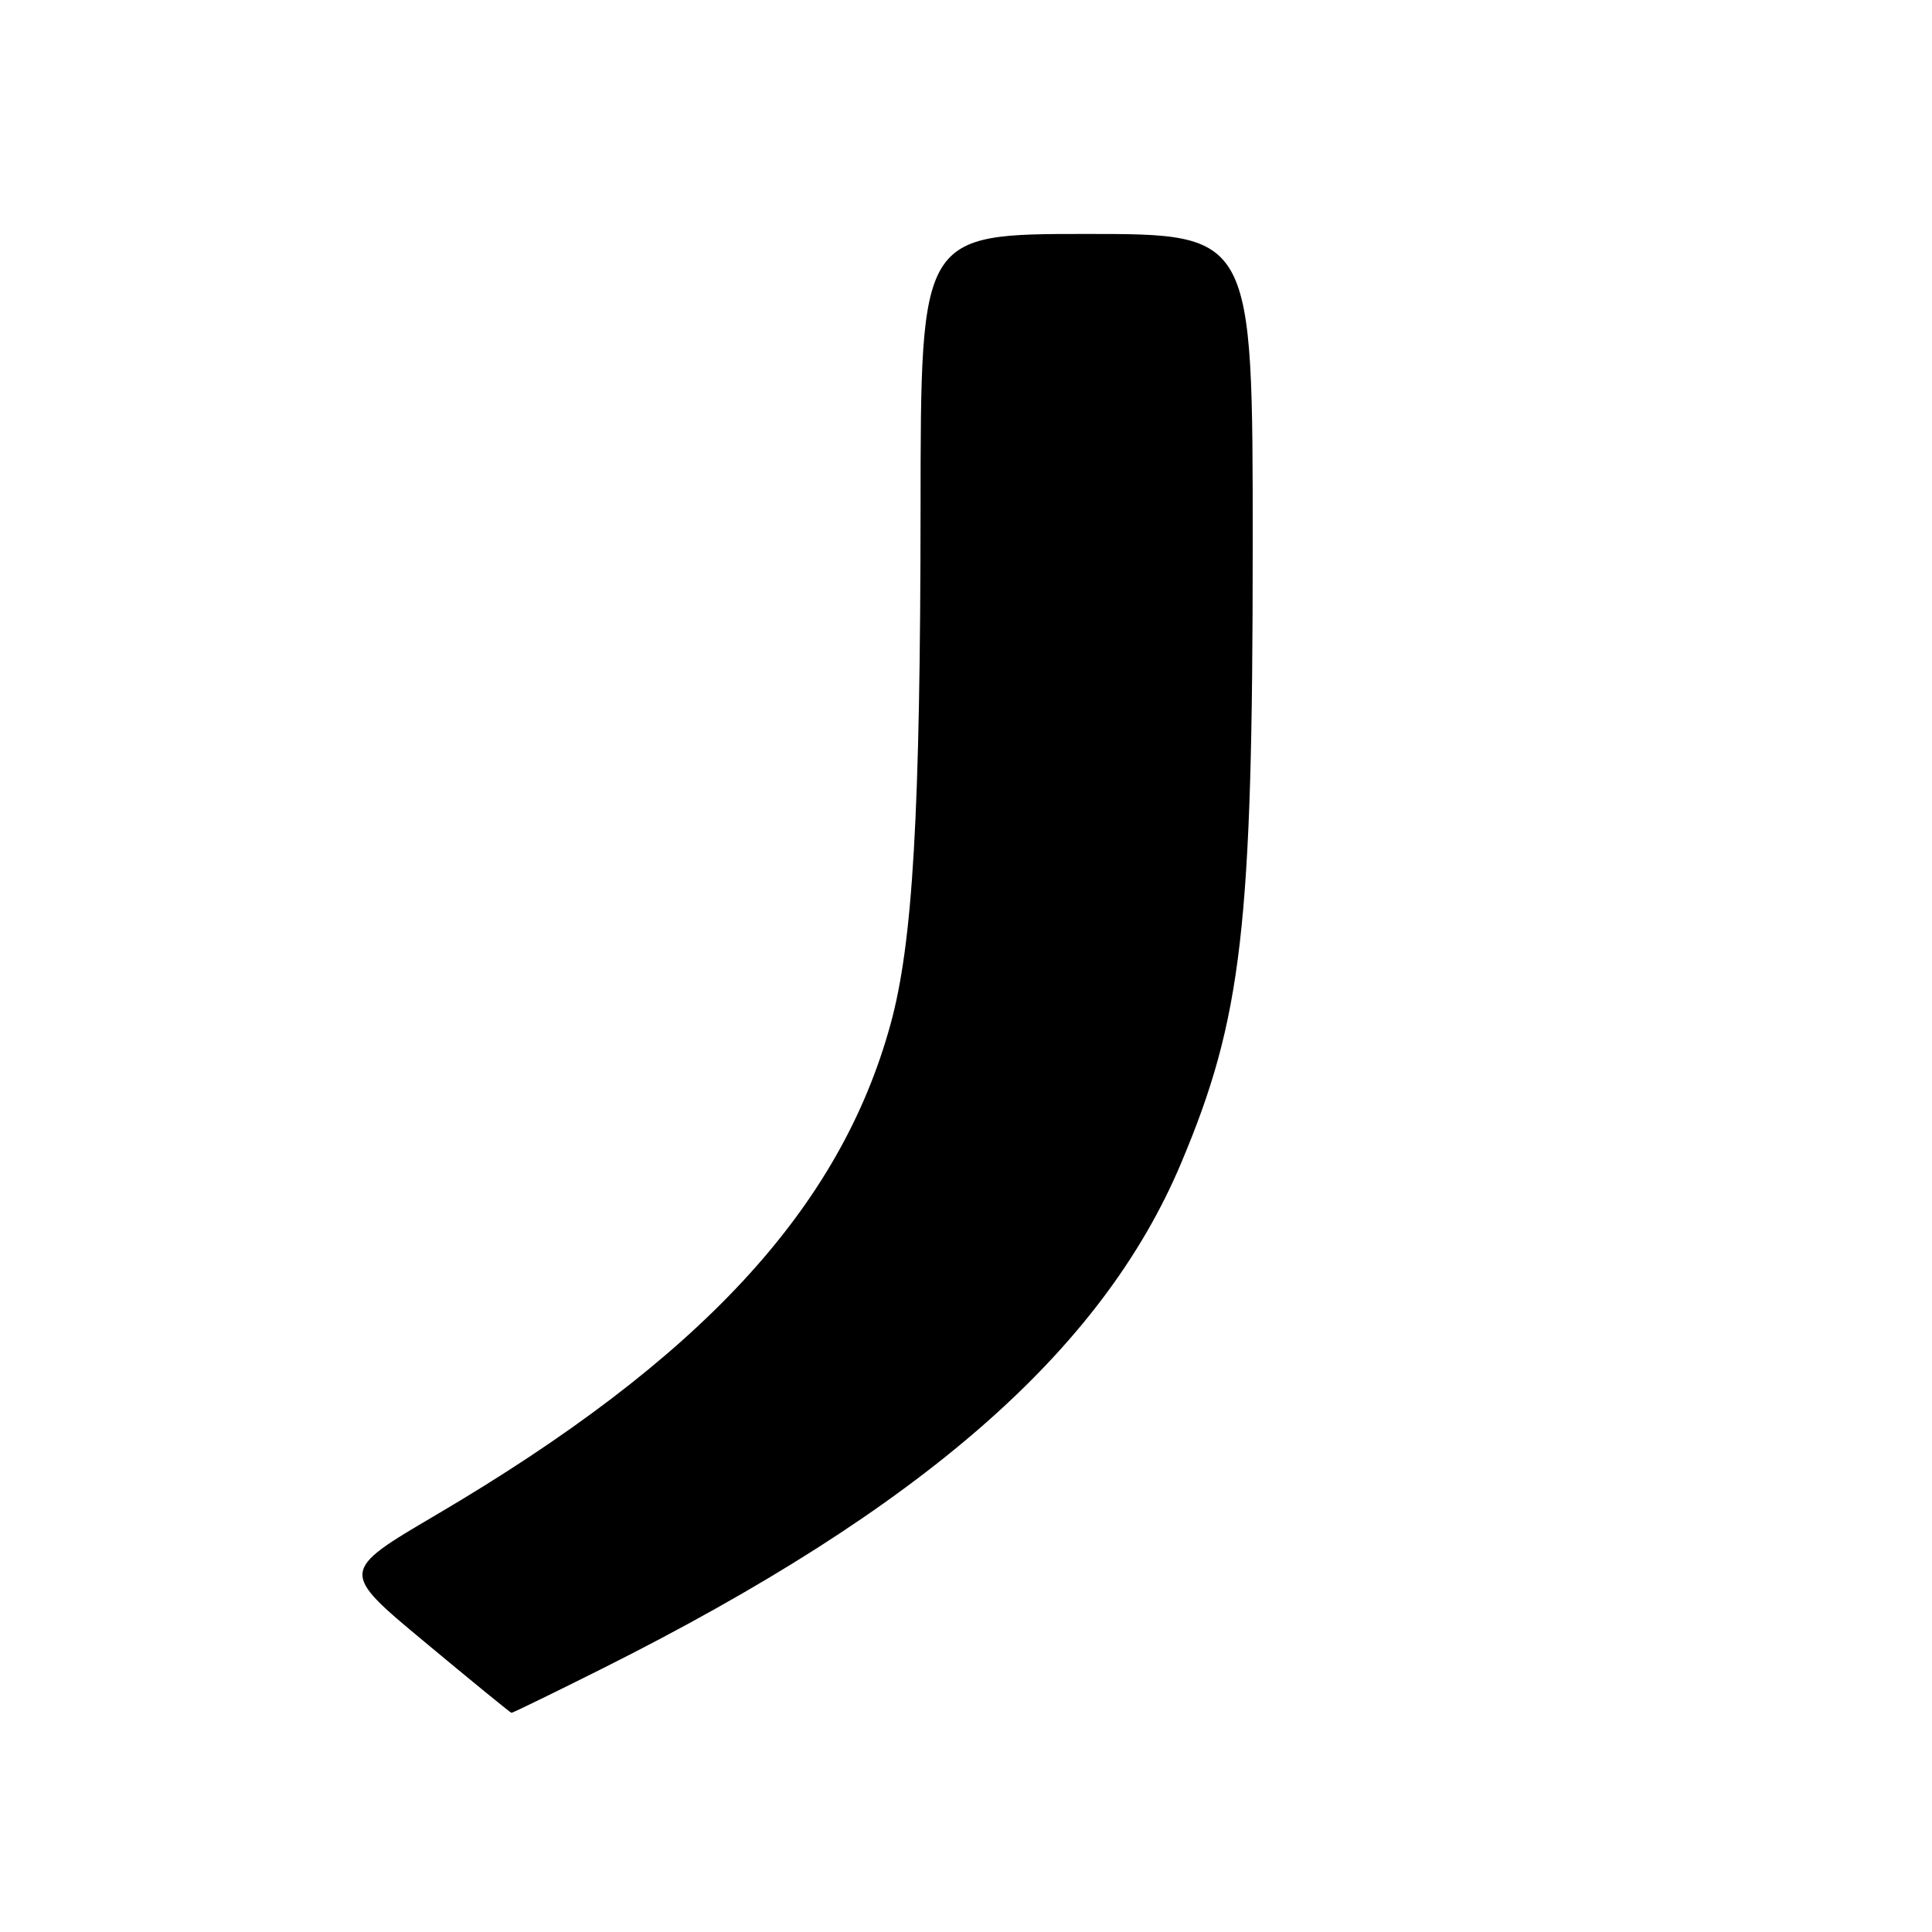 <?xml version="1.0" encoding="UTF-8" standalone="no"?>
<!DOCTYPE svg PUBLIC "-//W3C//DTD SVG 1.1//EN" "http://www.w3.org/Graphics/SVG/1.1/DTD/svg11.dtd" >
<svg xmlns="http://www.w3.org/2000/svg" xmlns:xlink="http://www.w3.org/1999/xlink" version="1.1" viewBox="0 0 256 256">
 <g >
 <path fill="currentColor"
d=" M 79.90 221.05 C 122.17 199.86 146.01 179.03 156.50 154.13 C 164.58 134.95 165.99 122.82 165.99 72.25 C 166.00 31.00 166.00 31.00 144.00 31.00 C 122.00 31.00 122.00 31.00 121.98 67.25 C 121.95 107.91 120.96 124.93 118.00 135.72 C 111.29 160.18 92.82 180.13 57.77 200.74 C 45.04 208.23 45.04 208.23 56.27 217.57 C 62.45 222.71 67.62 226.94 67.77 226.96 C 67.91 226.98 73.37 224.32 79.90 221.05 Z "/>
</g>
</svg>